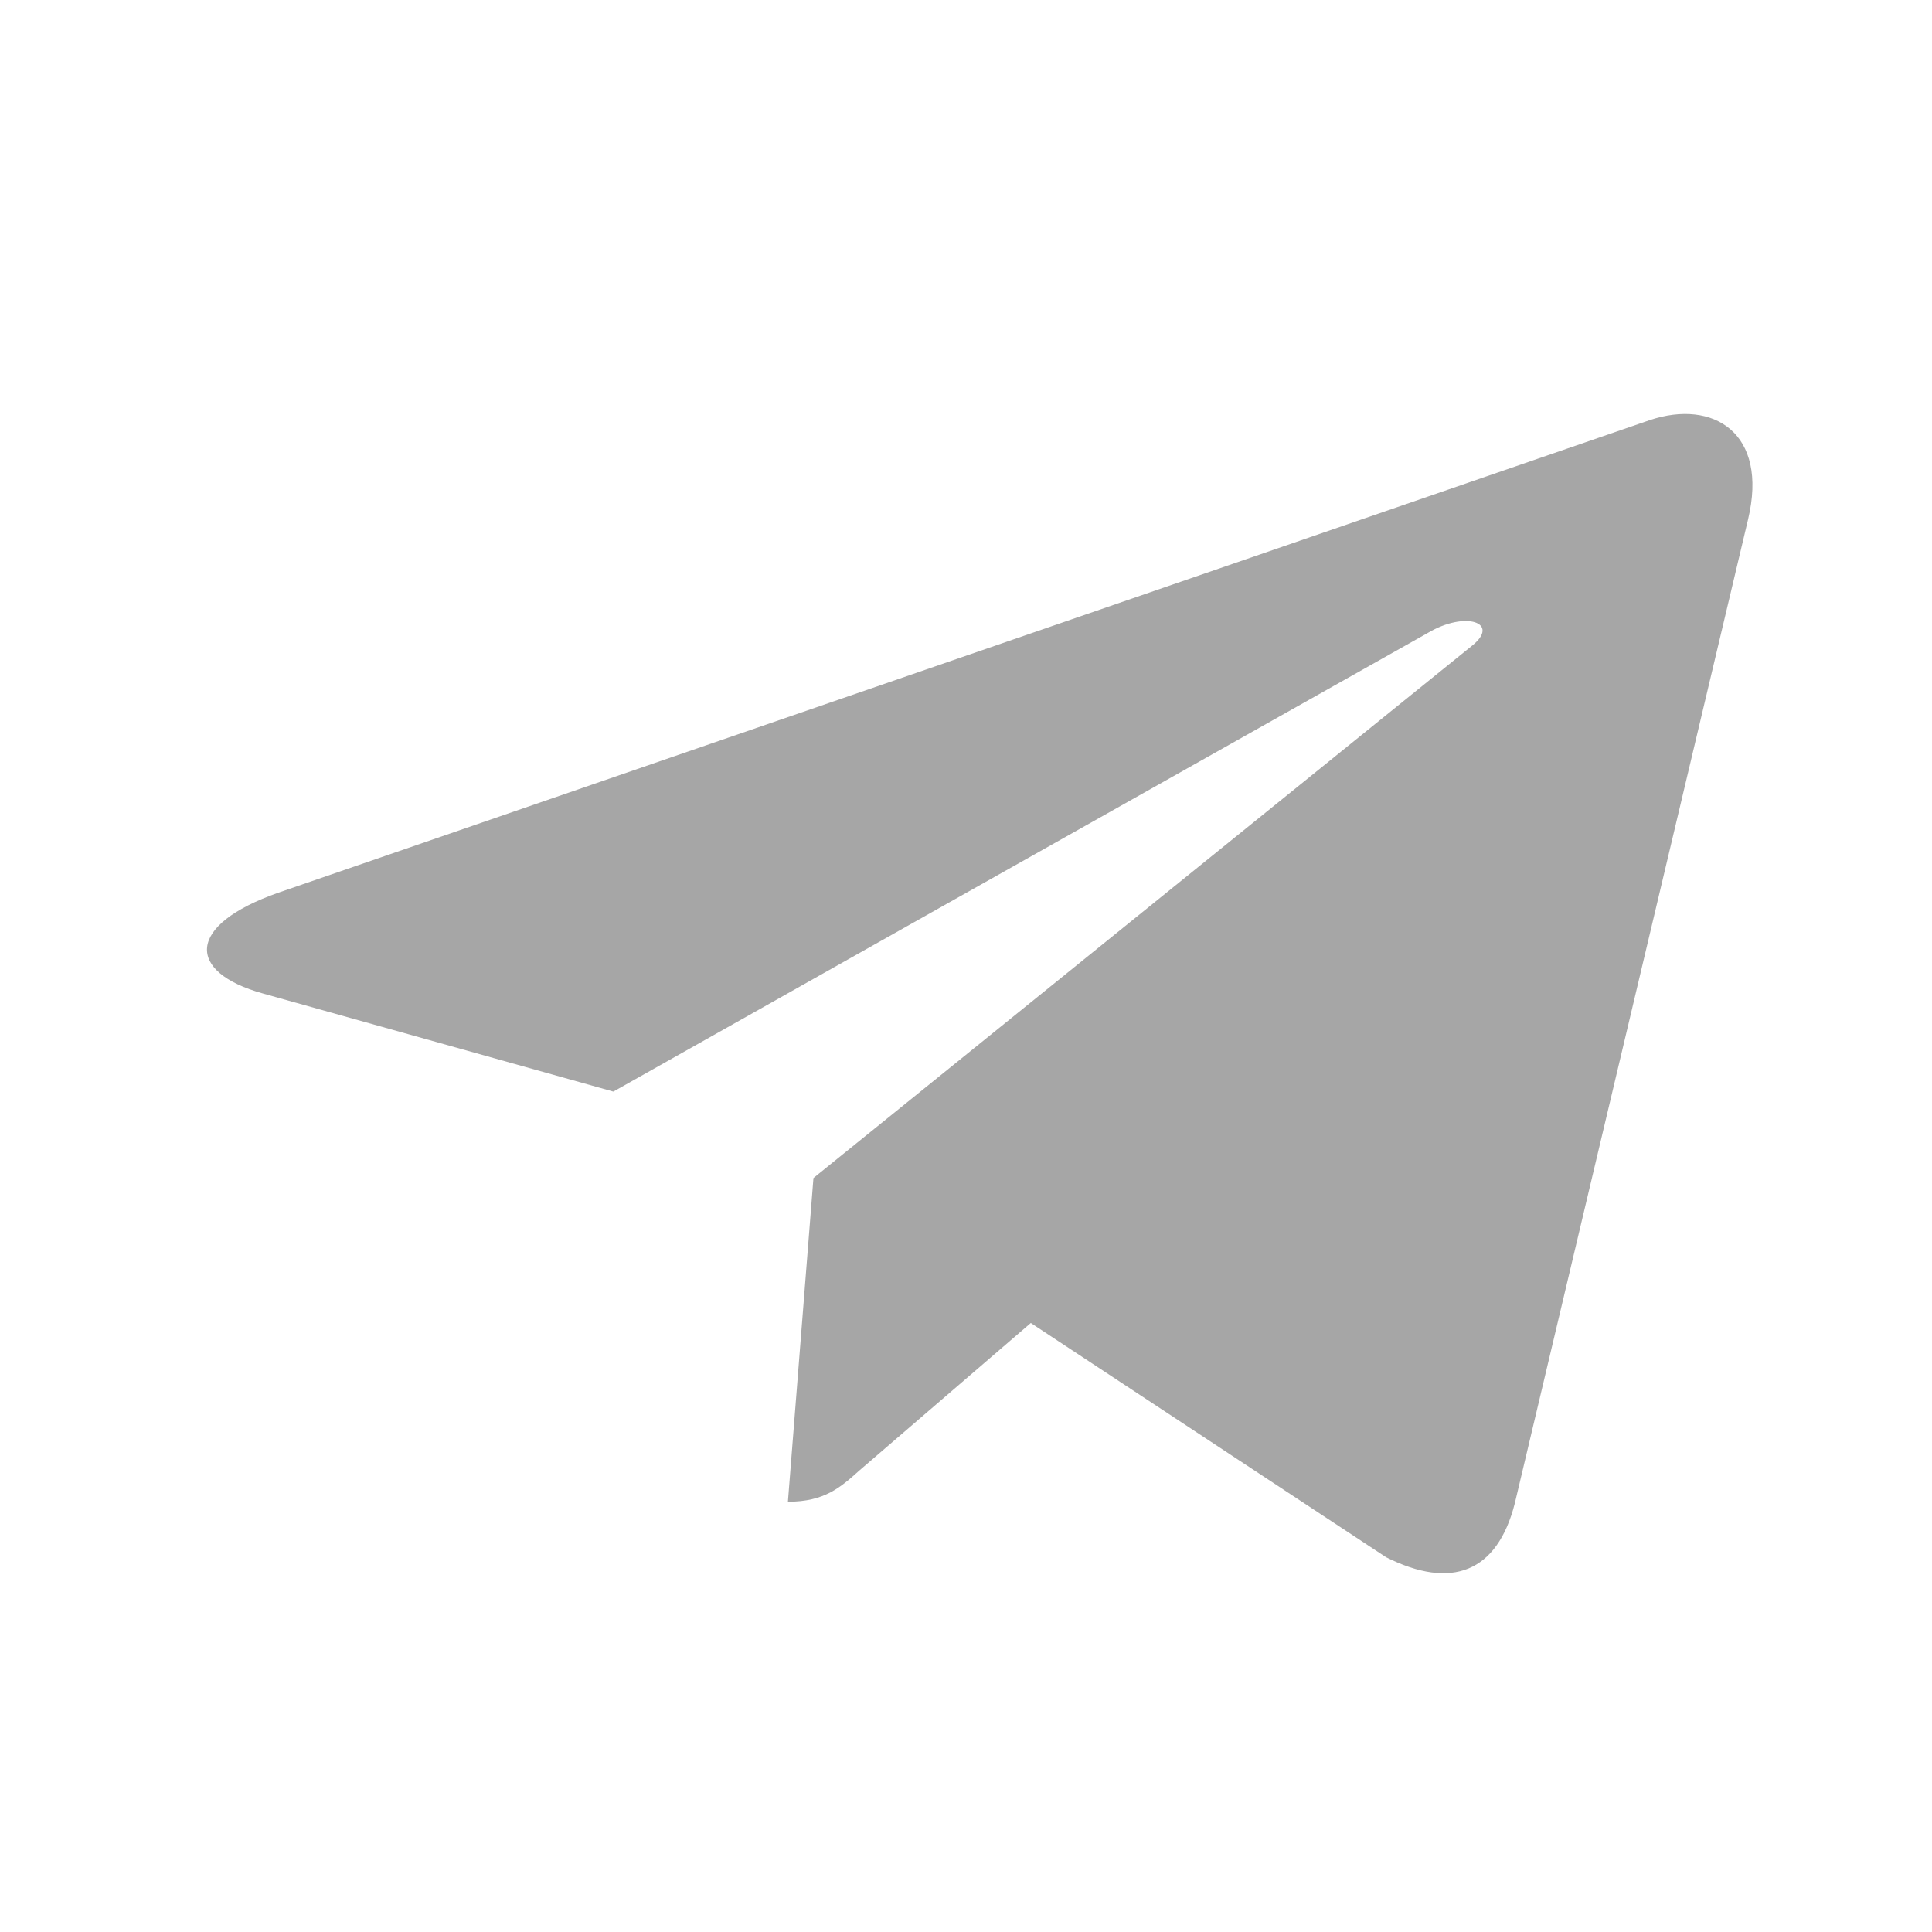 <svg width="28" height="28" viewBox="0 0 28 28" fill="none" xmlns="http://www.w3.org/2000/svg">
<path d="M25.334 7.529L21.954 21.786C21.699 22.792 21.034 23.043 20.089 22.569L14.939 19.174L12.454 21.312C12.179 21.558 11.949 21.764 11.419 21.764L11.789 17.073L21.334 9.358C21.749 9.028 21.244 8.844 20.689 9.175L8.889 15.82L3.809 14.398C2.704 14.09 2.684 13.41 4.039 12.936L23.909 6.089C24.829 5.781 25.634 6.273 25.334 7.529Z" fill="#A6A6A6"/>
</svg>
